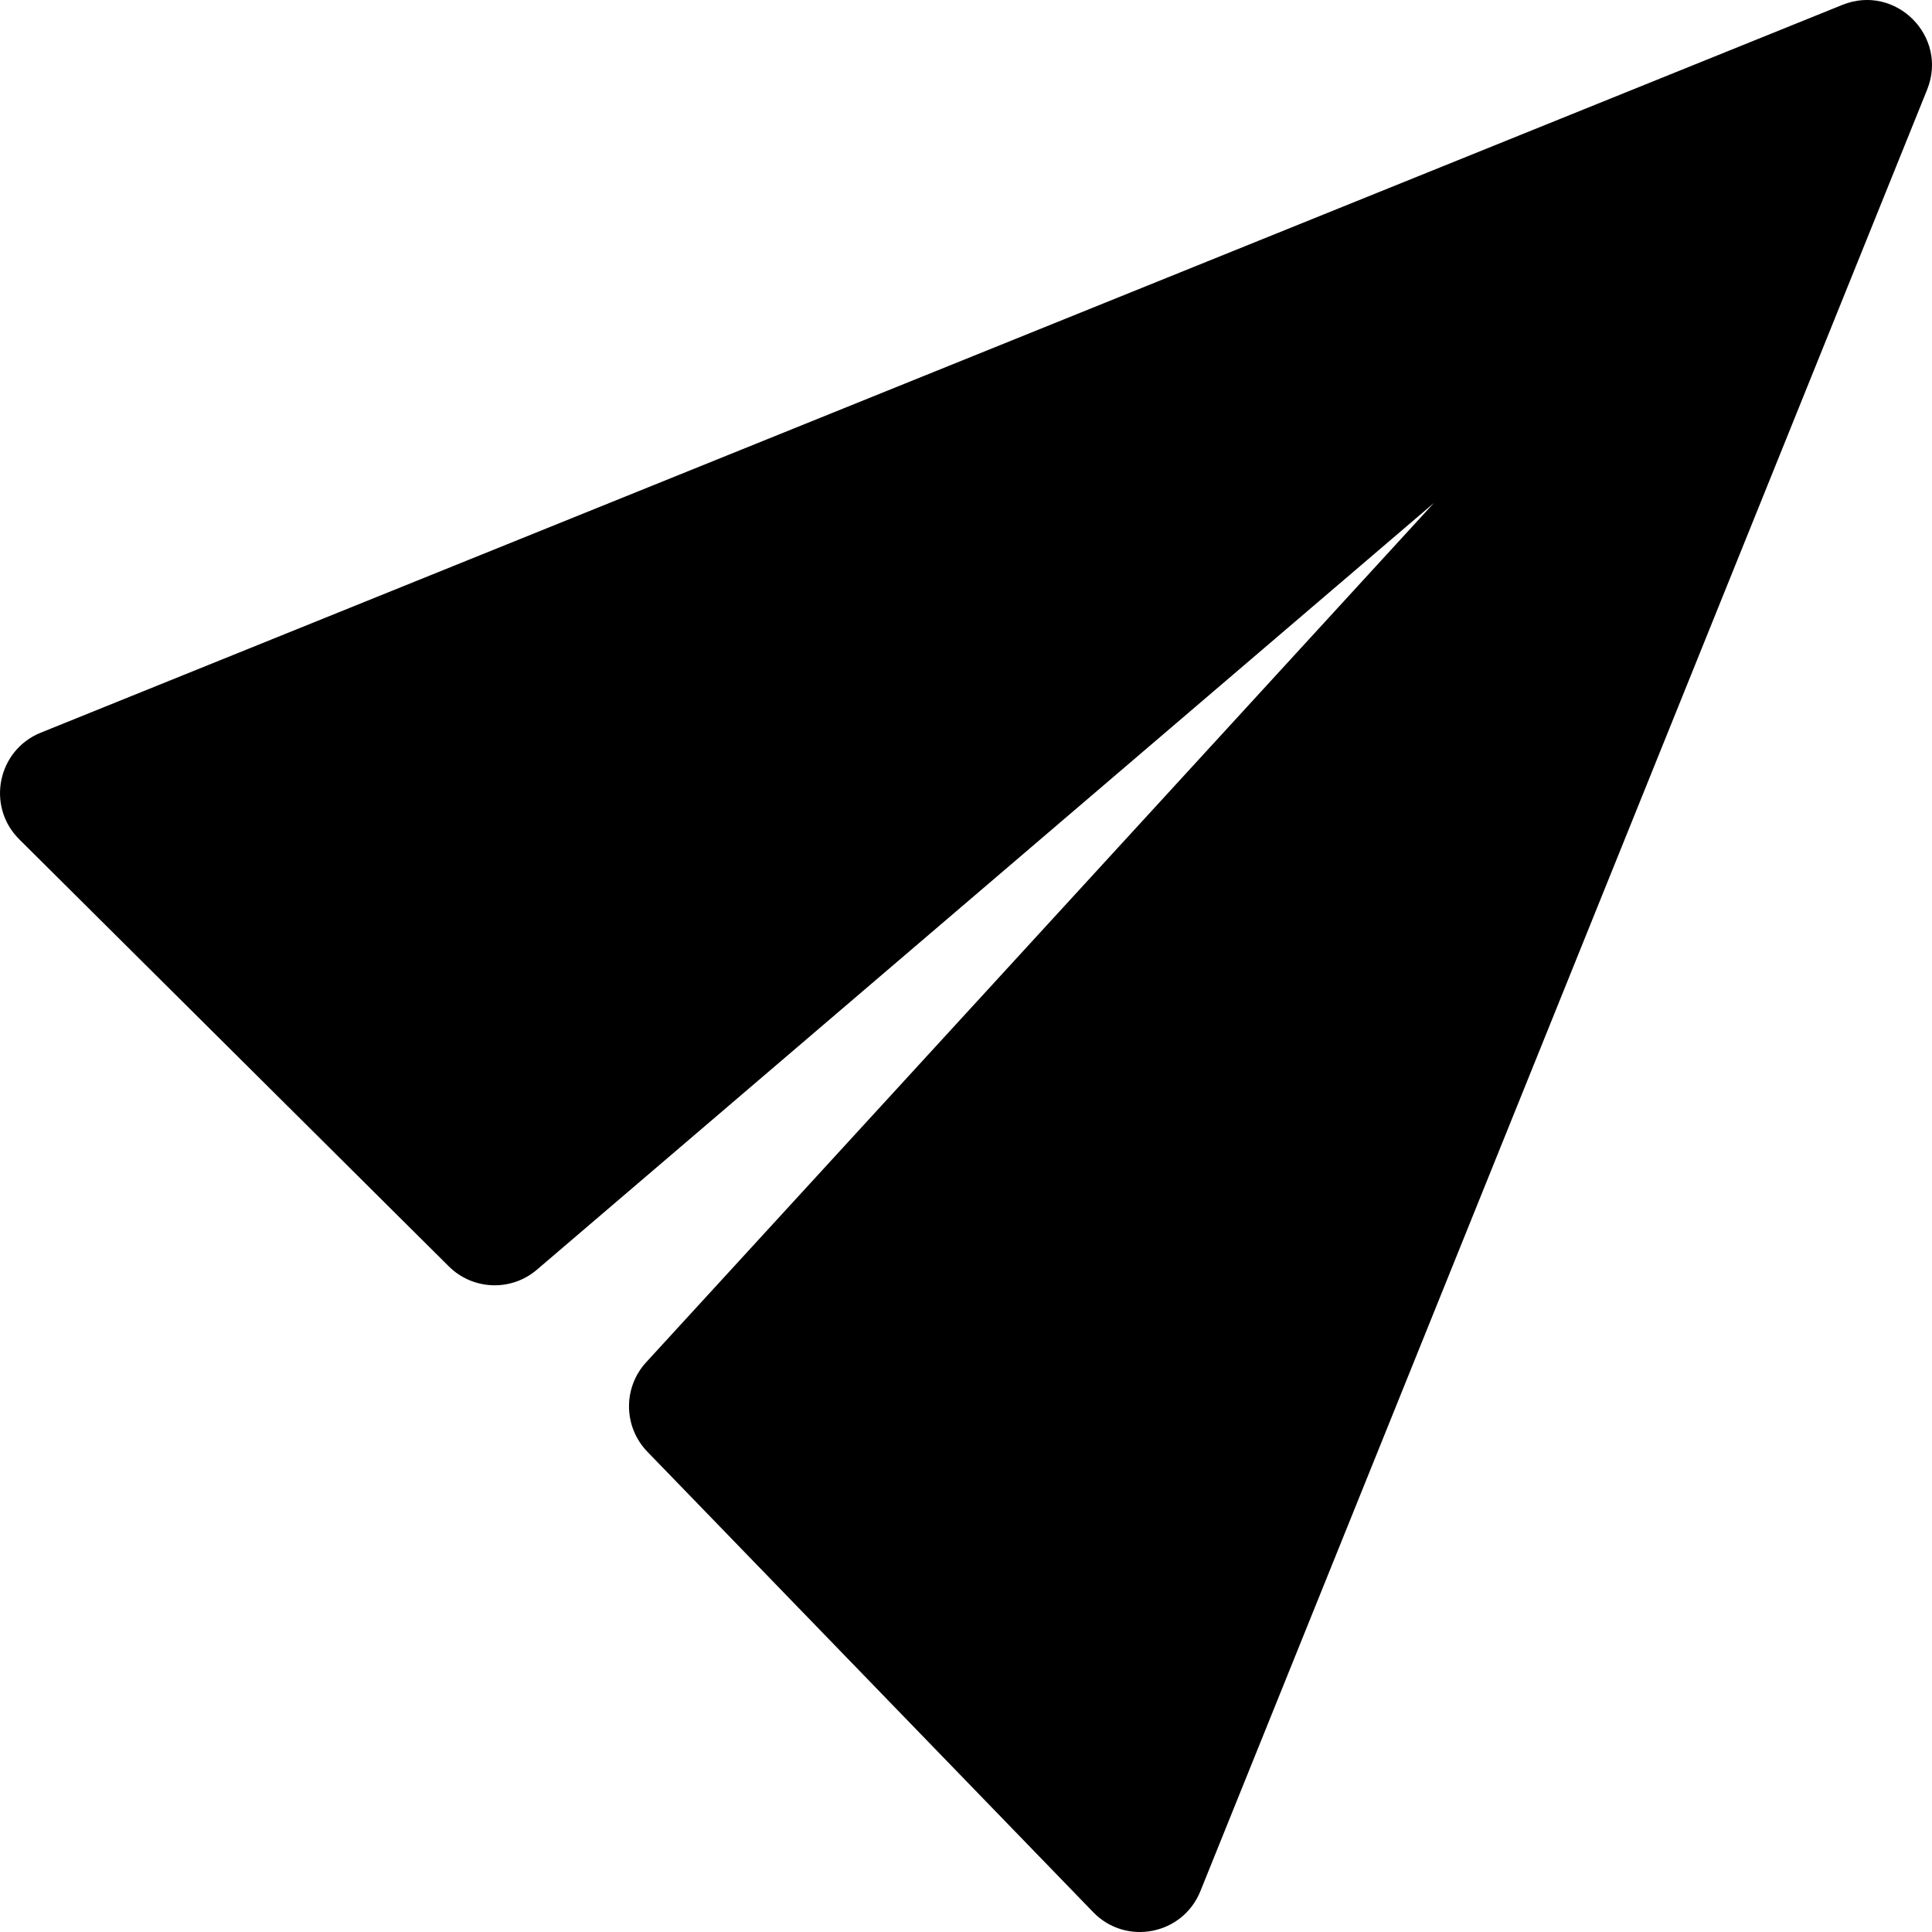 <svg viewBox="0 0 30 30" xmlns="http://www.w3.org/2000/svg">
<g clip-path="url(#clip0_122_2243)">
<path d="M28.608 0.076C29.435 -0.258 30.258 0.565 29.924 1.393L18.639 29.367C18.365 30.045 17.484 30.218 16.975 29.692L10.052 22.542C9.68 22.157 9.671 21.549 10.033 21.154L22.266 7.81L8.338 19.715C7.938 20.058 7.342 20.035 6.969 19.664L0.299 13.033C-0.216 12.521 -0.04 11.649 0.633 11.377L28.608 0.076Z" />
</g>
<defs>
<clipPath id="clip0_122_2243">
<rect width="30" height="30" />
</clipPath>
</defs>
</svg>
